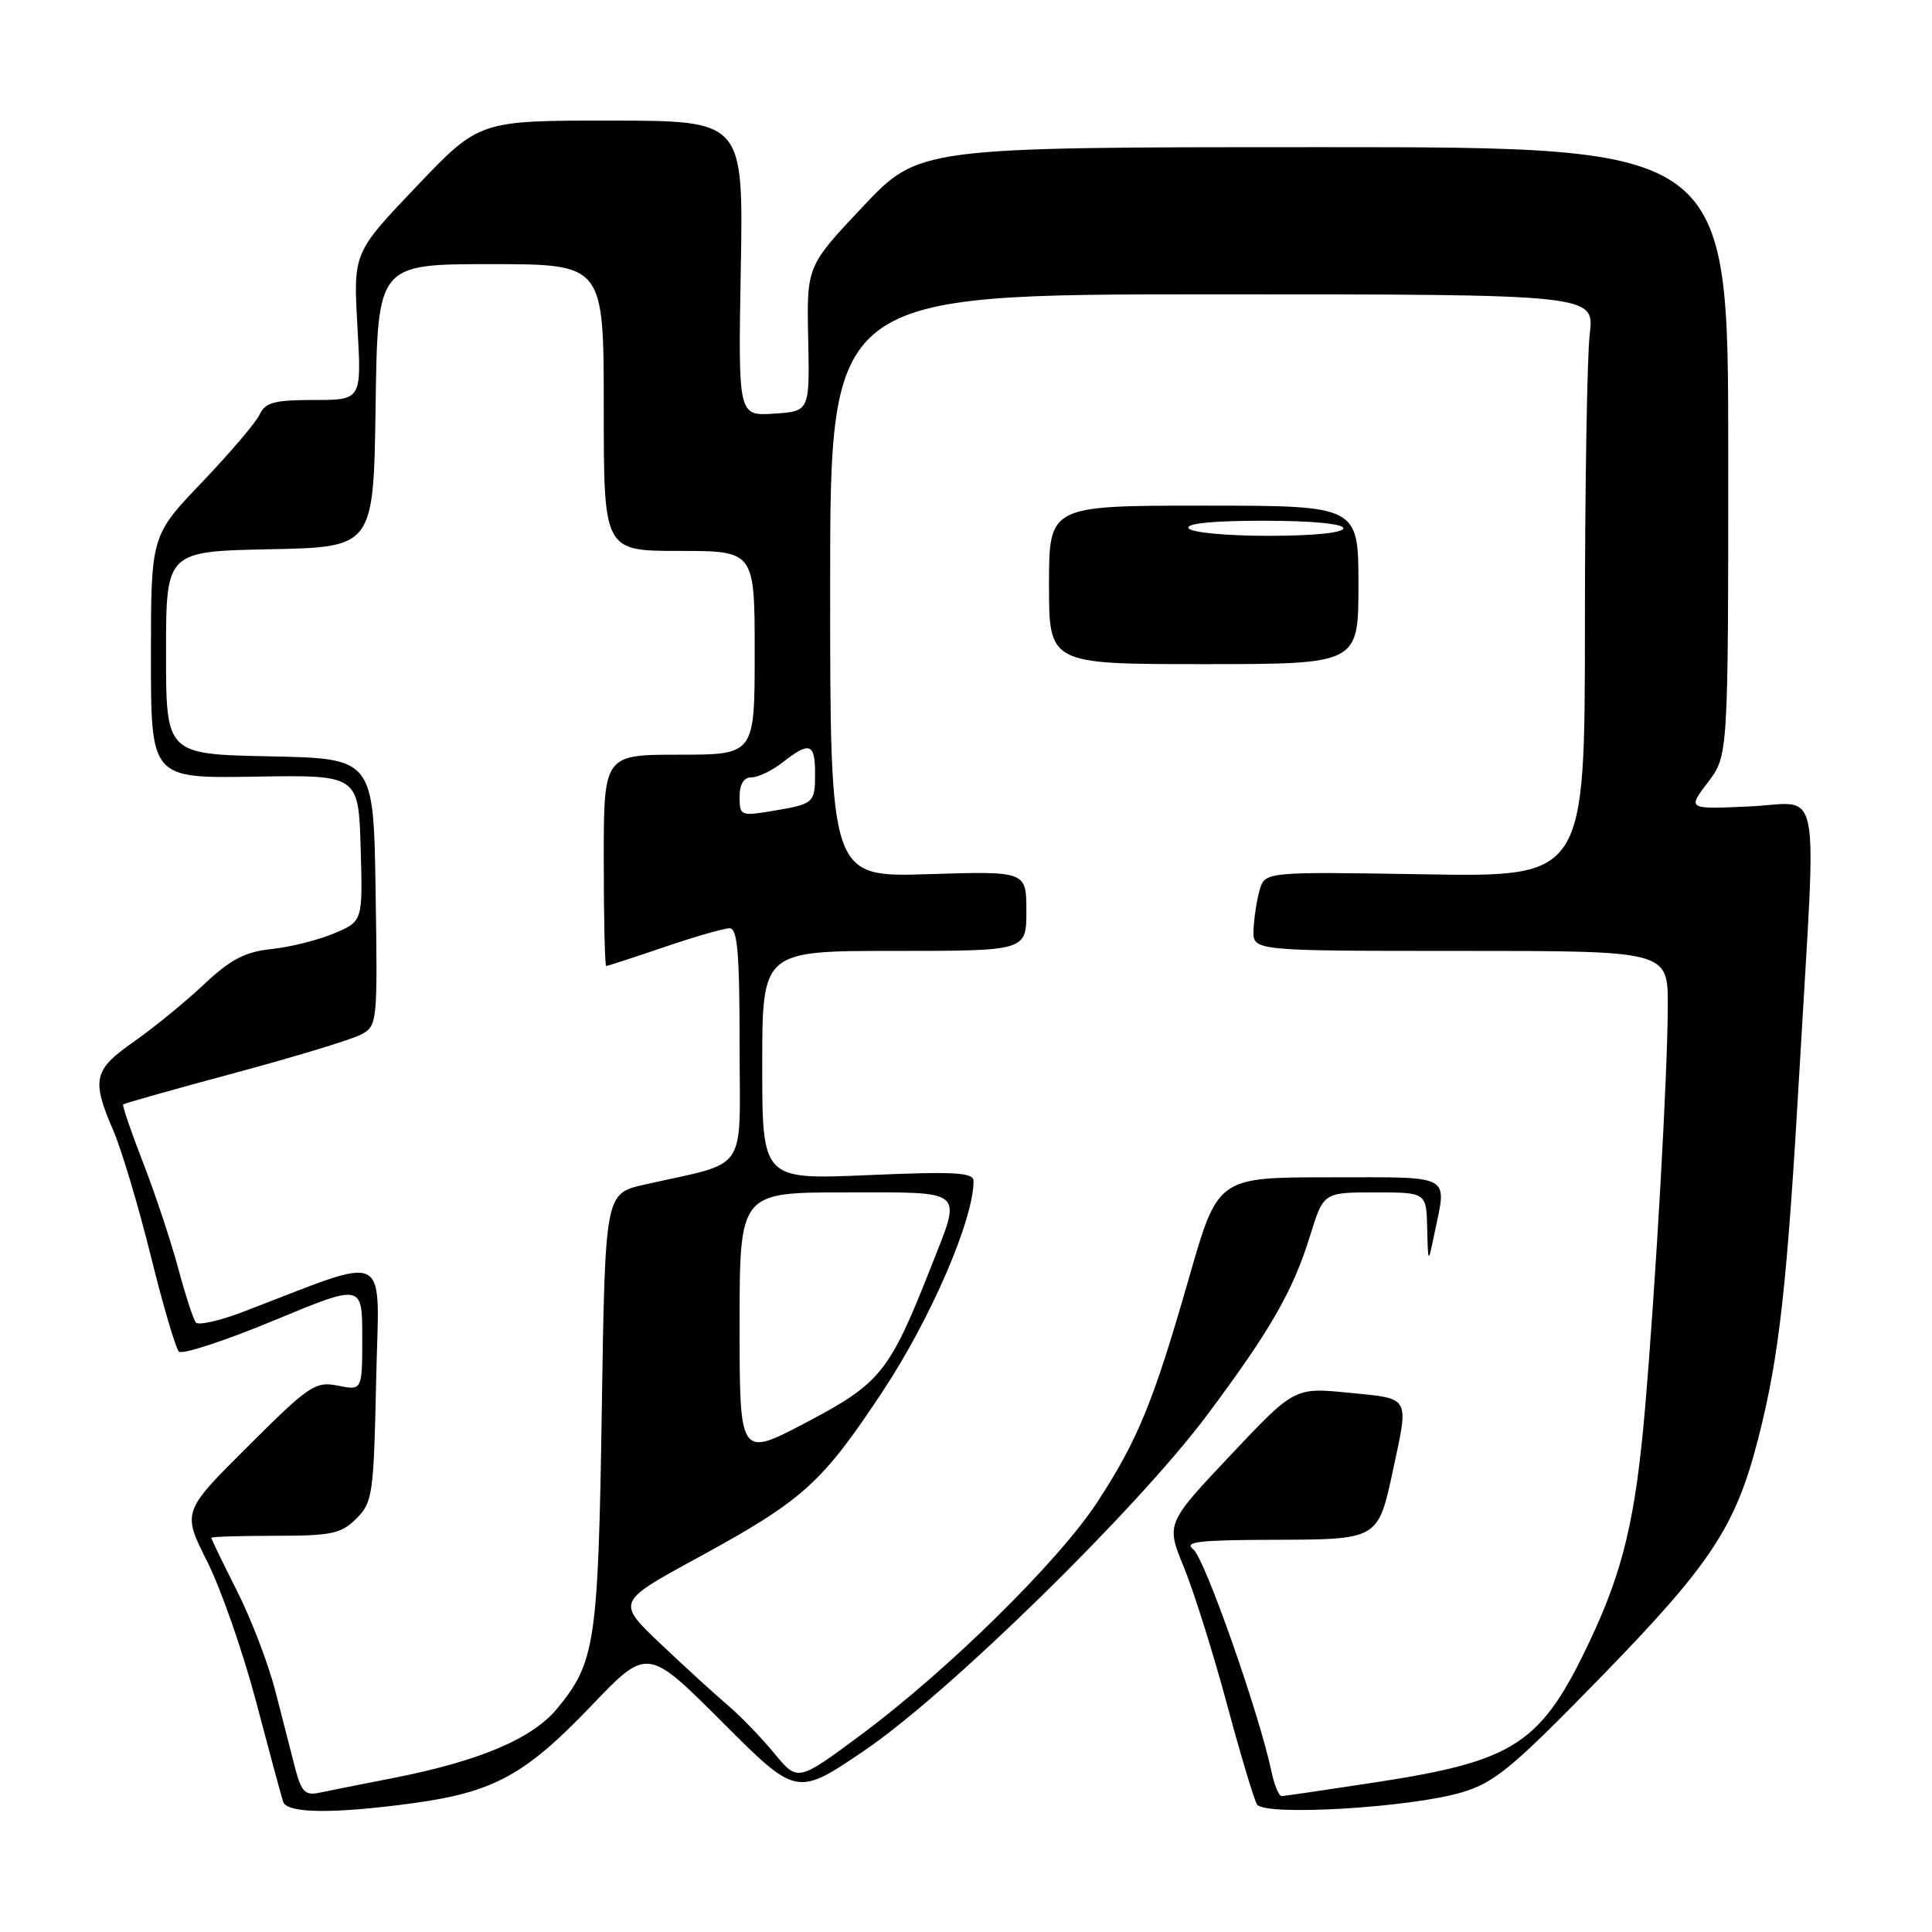 <?xml version="1.0" encoding="UTF-8" standalone="no"?>
<!DOCTYPE svg PUBLIC "-//W3C//DTD SVG 1.1//EN" "http://www.w3.org/Graphics/SVG/1.1/DTD/svg11.dtd" >
<svg xmlns="http://www.w3.org/2000/svg" xmlns:xlink="http://www.w3.org/1999/xlink" version="1.1" viewBox="0 0 256 256">
 <g >
 <path fill="currentColor"
d=" M 54.68 238.94 C 65.39 237.48 69.59 235.19 78.30 226.08 C 85.77 218.26 85.77 218.26 95.67 228.15 C 105.56 238.05 105.56 238.05 114.53 231.96 C 125.66 224.41 150.64 199.96 159.95 187.50 C 168.34 176.27 171.33 171.06 173.59 163.75 C 175.37 158.00 175.37 158.00 182.18 158.00 C 189.00 158.00 189.00 158.00 189.11 162.75 C 189.23 167.50 189.23 167.50 190.06 163.50 C 191.72 155.46 192.72 156.00 176.19 156.00 C 161.37 156.00 161.37 156.00 157.57 169.25 C 152.84 185.76 150.78 190.79 145.39 199.05 C 140.28 206.87 125.54 221.38 114.02 229.92 C 105.70 236.09 105.70 236.09 102.60 232.33 C 100.90 230.26 98.16 227.43 96.52 226.03 C 94.88 224.64 90.87 220.98 87.61 217.89 C 81.68 212.28 81.68 212.28 92.28 206.50 C 106.45 198.78 108.87 196.60 117.04 184.24 C 123.37 174.64 129.00 161.60 129.00 156.50 C 129.00 155.35 126.59 155.21 115.00 155.71 C 101.00 156.31 101.00 156.31 101.00 141.15 C 101.00 126.00 101.00 126.00 118.50 126.00 C 136.00 126.00 136.00 126.00 136.00 120.71 C 136.00 115.43 136.00 115.43 123.00 115.83 C 110.00 116.24 110.00 116.24 110.00 77.62 C 110.00 39.00 110.00 39.00 160.64 39.00 C 211.28 39.00 211.28 39.00 210.65 44.25 C 210.30 47.14 210.01 64.51 210.01 82.85 C 210.00 116.21 210.00 116.21 188.79 115.85 C 167.59 115.50 167.59 115.50 166.89 118.00 C 166.51 119.38 166.15 121.74 166.10 123.25 C 166.00 126.00 166.00 126.00 193.50 126.00 C 221.00 126.00 221.00 126.00 220.99 133.25 C 220.98 142.13 219.39 170.21 217.97 186.70 C 216.72 201.20 215.08 208.09 210.63 217.50 C 204.23 231.03 200.80 233.31 182.58 236.12 C 175.94 237.14 170.20 237.98 169.83 237.99 C 169.46 237.99 168.85 236.54 168.48 234.75 C 166.87 227.09 159.61 206.43 158.12 205.30 C 156.81 204.30 158.80 204.06 168.63 204.03 C 182.69 203.99 182.59 204.05 184.59 194.75 C 186.70 184.91 186.95 185.35 178.76 184.55 C 171.53 183.83 171.53 183.83 163.01 192.86 C 154.50 201.89 154.50 201.89 156.88 207.69 C 158.19 210.89 160.74 218.99 162.55 225.71 C 164.35 232.42 166.16 238.44 166.56 239.10 C 167.54 240.67 186.82 239.54 193.69 237.50 C 198.05 236.20 200.37 234.28 212.09 222.26 C 226.72 207.24 229.98 202.31 232.97 190.63 C 235.78 179.63 236.79 170.53 238.48 141.12 C 240.71 102.37 241.50 106.42 231.79 106.86 C 223.59 107.23 223.59 107.23 226.29 103.68 C 229.00 100.13 229.00 100.13 229.00 59.82 C 229.00 19.50 229.00 19.50 175.38 19.50 C 121.77 19.50 121.77 19.50 114.33 27.38 C 106.89 35.27 106.89 35.27 107.09 44.88 C 107.29 54.50 107.29 54.50 102.55 54.81 C 97.81 55.12 97.81 55.12 98.16 35.56 C 98.50 16.00 98.50 16.00 81.00 15.98 C 63.50 15.97 63.50 15.97 55.16 24.73 C 46.81 33.50 46.81 33.50 47.36 43.25 C 47.92 53.00 47.92 53.00 41.61 53.00 C 36.36 53.00 35.15 53.32 34.40 54.93 C 33.91 55.99 30.46 60.03 26.75 63.92 C 20.00 70.98 20.00 70.98 20.00 87.06 C 20.00 103.14 20.00 103.14 33.75 102.91 C 47.50 102.68 47.50 102.68 47.79 112.37 C 48.07 122.07 48.07 122.07 44.29 123.67 C 42.20 124.55 38.48 125.49 36.00 125.75 C 32.44 126.13 30.56 127.11 27.00 130.46 C 24.52 132.79 20.36 136.19 17.75 138.02 C 12.38 141.77 12.09 143.02 15.02 149.82 C 16.13 152.40 18.36 159.87 19.98 166.42 C 21.60 172.97 23.28 178.67 23.71 179.09 C 24.15 179.52 29.79 177.67 36.25 174.99 C 48.00 170.11 48.00 170.11 48.00 177.18 C 48.00 184.25 48.00 184.25 44.79 183.61 C 41.78 183.01 41.01 183.52 32.86 191.64 C 24.14 200.32 24.14 200.32 27.46 206.92 C 29.28 210.54 32.20 218.91 33.94 225.51 C 35.68 232.10 37.29 238.06 37.52 238.75 C 38.04 240.30 44.17 240.36 54.68 238.94 Z  M 180.00 77.50 C 180.00 67.00 180.00 67.00 159.50 67.00 C 139.00 67.00 139.00 67.00 139.00 77.50 C 139.00 88.00 139.00 88.00 159.50 88.00 C 180.00 88.00 180.00 88.00 180.00 77.50 Z  M 39.10 234.26 C 38.56 232.19 37.39 227.61 36.49 224.09 C 35.59 220.56 33.32 214.61 31.43 210.86 C 29.54 207.12 28.00 203.93 28.00 203.77 C 28.00 203.62 31.81 203.50 36.47 203.50 C 43.95 203.50 45.21 203.23 47.22 201.22 C 49.37 199.08 49.52 198.03 49.84 182.99 C 50.21 165.20 52.19 166.21 32.04 173.89 C 29.03 175.03 26.29 175.64 25.95 175.24 C 25.62 174.83 24.56 171.59 23.61 168.04 C 22.65 164.48 20.57 158.21 18.97 154.09 C 17.37 149.97 16.18 146.49 16.32 146.34 C 16.47 146.20 23.12 144.32 31.12 142.17 C 39.11 140.02 46.64 137.73 47.85 137.08 C 50.00 135.93 50.04 135.55 49.77 118.20 C 49.50 100.50 49.50 100.50 35.75 100.22 C 22.00 99.94 22.00 99.94 22.00 86.50 C 22.00 73.06 22.00 73.06 35.75 72.78 C 49.50 72.50 49.50 72.50 49.77 53.75 C 50.04 35.00 50.04 35.00 65.02 35.00 C 80.00 35.00 80.00 35.00 80.00 54.00 C 80.00 73.00 80.00 73.00 90.00 73.00 C 100.00 73.00 100.00 73.00 100.00 86.50 C 100.00 100.00 100.00 100.00 90.00 100.00 C 80.00 100.00 80.00 100.00 80.00 114.00 C 80.00 121.70 80.15 128.00 80.32 128.00 C 80.50 128.00 83.96 126.88 88.00 125.50 C 92.04 124.12 95.95 123.00 96.68 123.00 C 97.72 123.00 98.00 126.29 98.00 138.46 C 98.00 155.84 99.40 153.79 85.34 156.98 C 80.18 158.16 80.18 158.16 79.74 186.83 C 79.26 217.71 78.88 220.26 73.82 226.40 C 70.53 230.39 63.49 233.37 52.03 235.61 C 47.89 236.42 43.51 237.29 42.29 237.55 C 40.43 237.94 39.93 237.42 39.10 234.26 Z  M 98.00 175.57 C 98.00 158.00 98.00 158.00 112.00 158.00 C 128.14 158.00 127.47 157.42 123.38 167.83 C 117.88 181.80 116.70 183.28 106.91 188.44 C 98.00 193.14 98.00 193.14 98.00 175.57 Z  M 98.00 105.59 C 98.00 103.89 98.55 103.00 99.59 103.00 C 100.47 103.00 102.33 102.10 103.73 101.00 C 107.26 98.22 108.00 98.48 108.00 102.44 C 108.00 106.43 107.88 106.54 102.25 107.47 C 98.16 108.15 98.00 108.08 98.00 105.59 Z  M 157.50 70.00 C 157.10 69.36 160.66 69.00 167.44 69.00 C 173.81 69.00 178.00 69.40 178.00 70.00 C 178.00 70.60 174.02 71.00 168.06 71.00 C 162.51 71.00 157.84 70.56 157.50 70.00 Z "/>
</g>
</svg>
